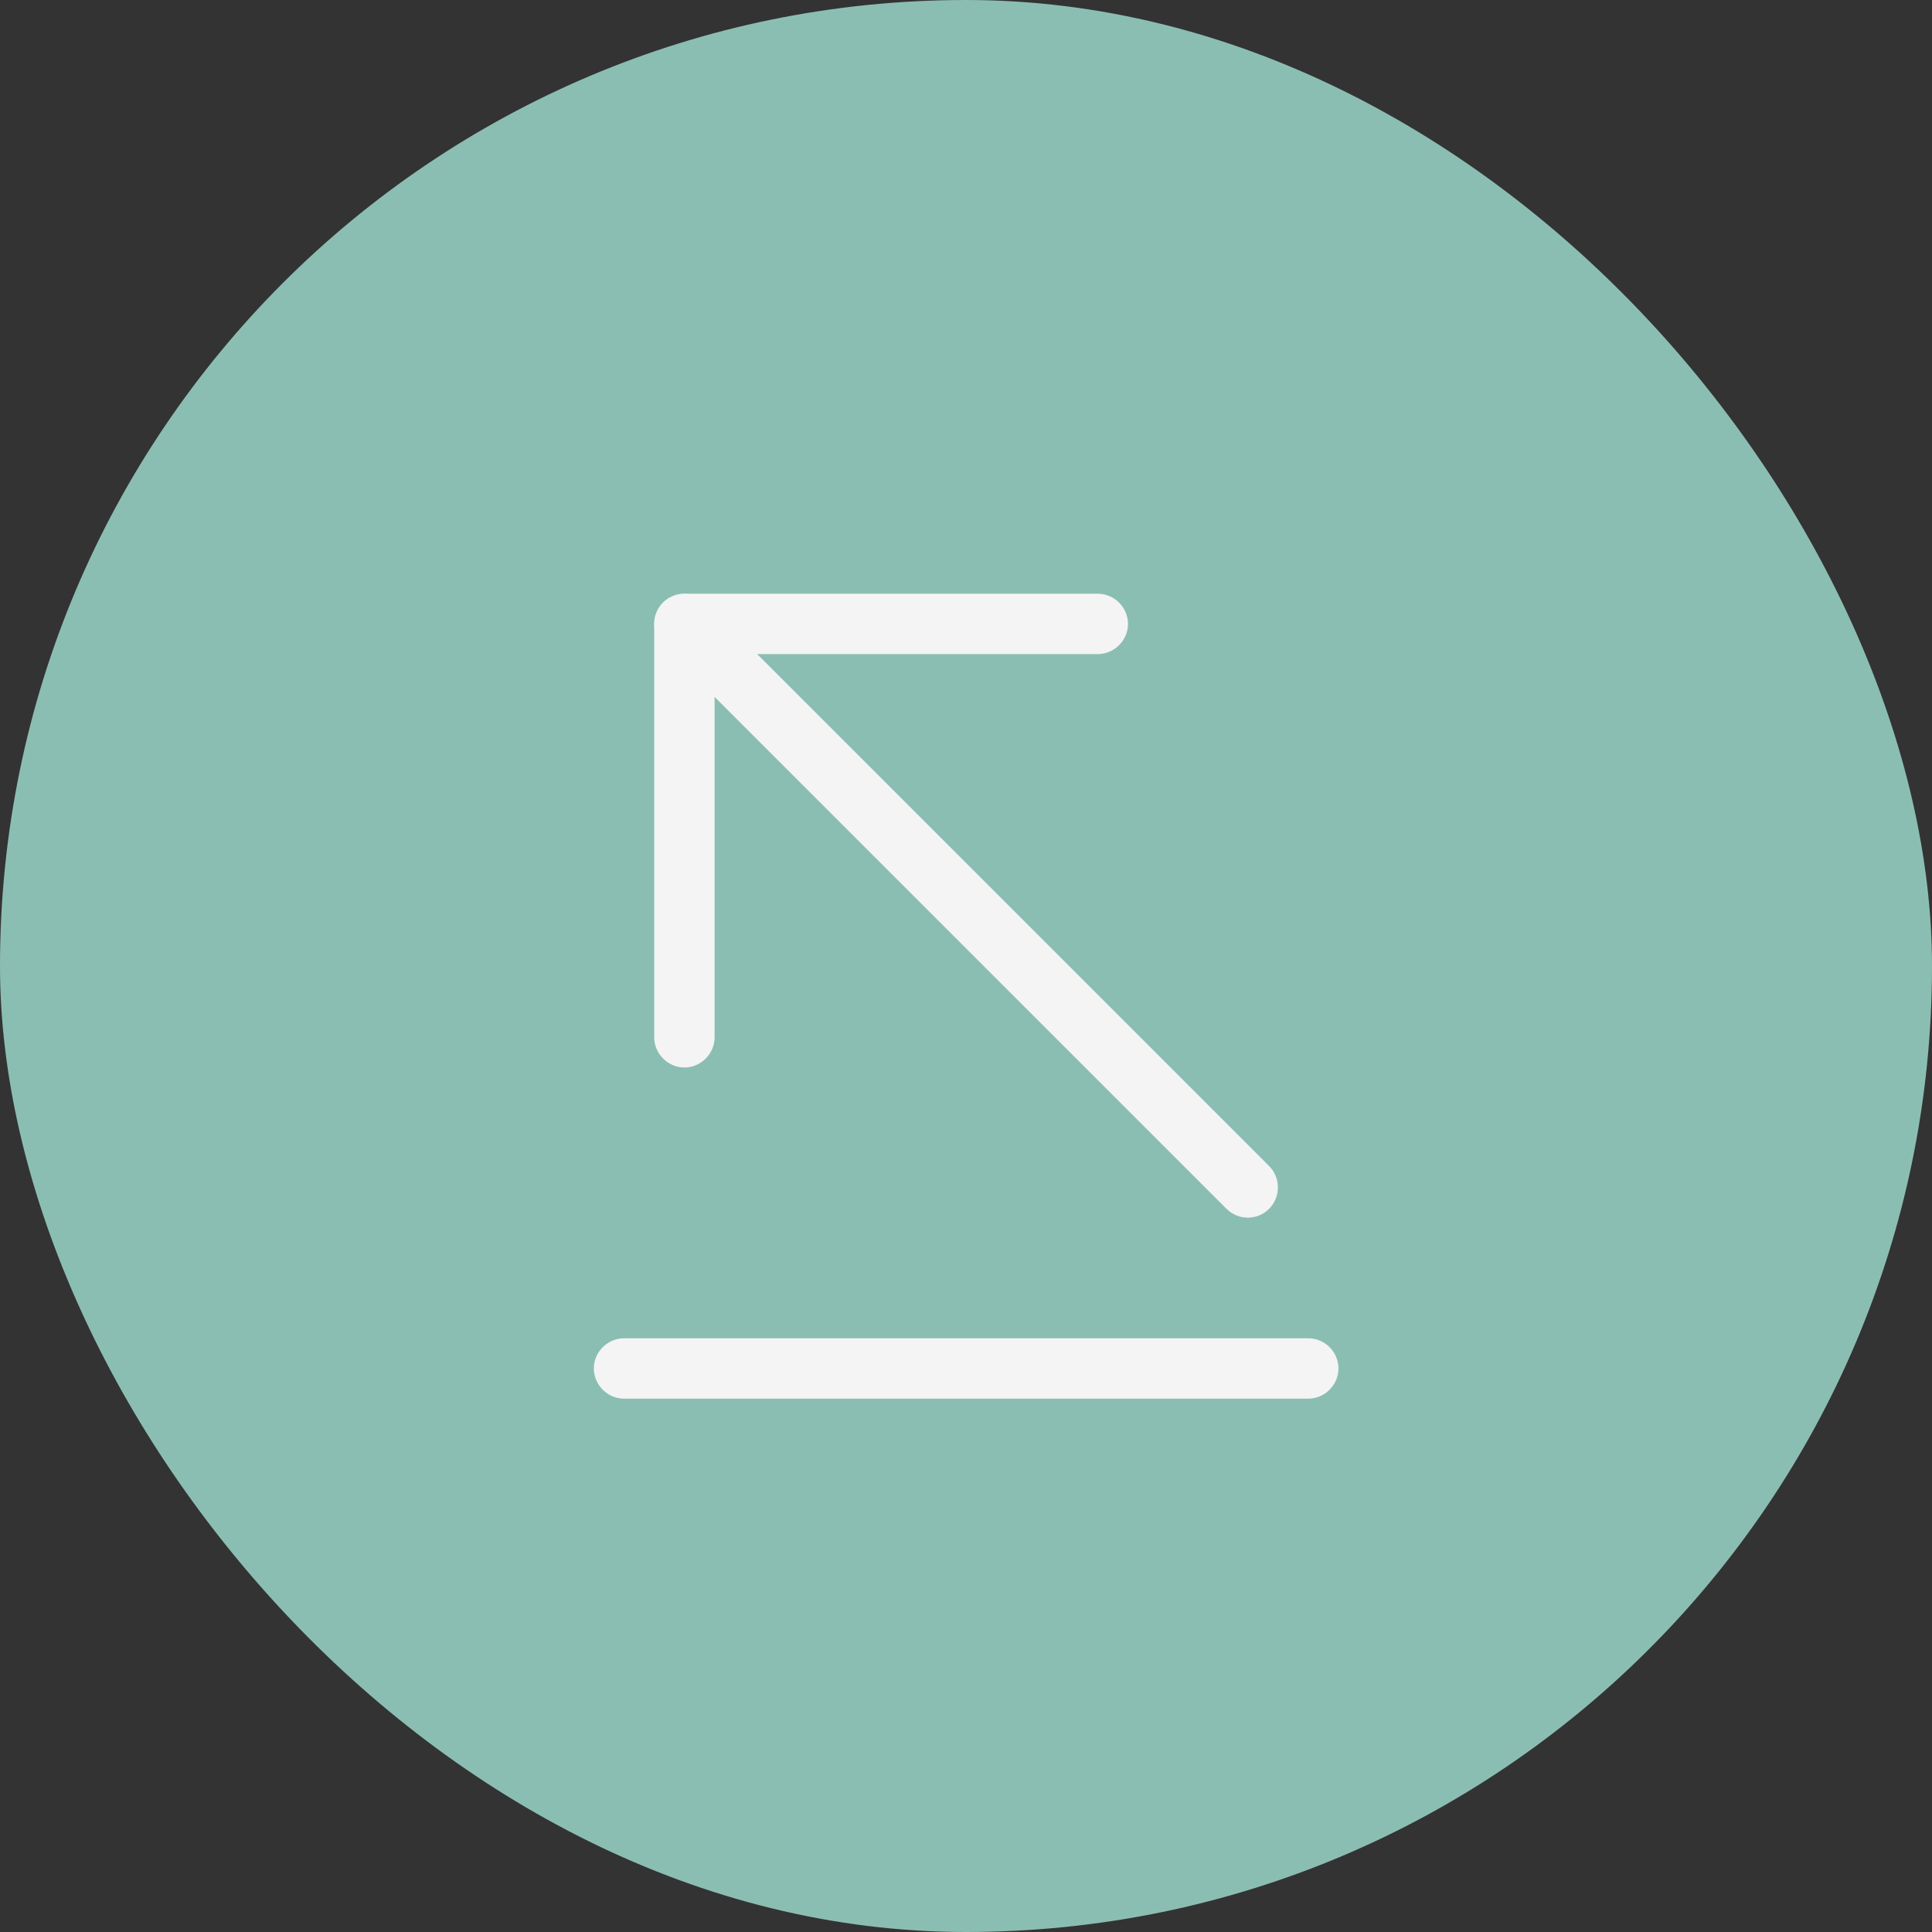 <svg width="32" height="32" viewBox="0 0 32 32" fill="none" xmlns="http://www.w3.org/2000/svg">
<rect x="0" y="0" width="32" height="32" fill="#333333" stroke="none"/>
<rect width="32" height="32" rx="16" fill="#8BBEB2"/>
<path d="M21.669 23.166H10.336C10.063 23.166 9.836 22.939 9.836 22.666C9.836 22.393 10.063 22.166 10.336 22.166H21.669C21.943 22.166 22.169 22.393 22.169 22.666C22.169 22.939 21.943 23.166 21.669 23.166Z" fill="#F4F4F4"/>
<path d="M20.668 20.168C20.541 20.168 20.414 20.121 20.314 20.021L10.981 10.688C10.788 10.494 10.788 10.174 10.981 9.981C11.174 9.788 11.494 9.788 11.688 9.981L21.021 19.314C21.214 19.508 21.214 19.828 21.021 20.021C20.921 20.121 20.794 20.168 20.668 20.168Z" fill="#F4F4F4"/>
<path d="M11.336 17.681C11.063 17.681 10.836 17.454 10.836 17.181V10.334C10.836 10.061 11.063 9.834 11.336 9.834H18.183C18.456 9.834 18.683 10.061 18.683 10.334C18.683 10.607 18.456 10.834 18.183 10.834H11.836V17.181C11.836 17.454 11.609 17.681 11.336 17.681Z" fill="#F4F4F4"/>
</svg>
